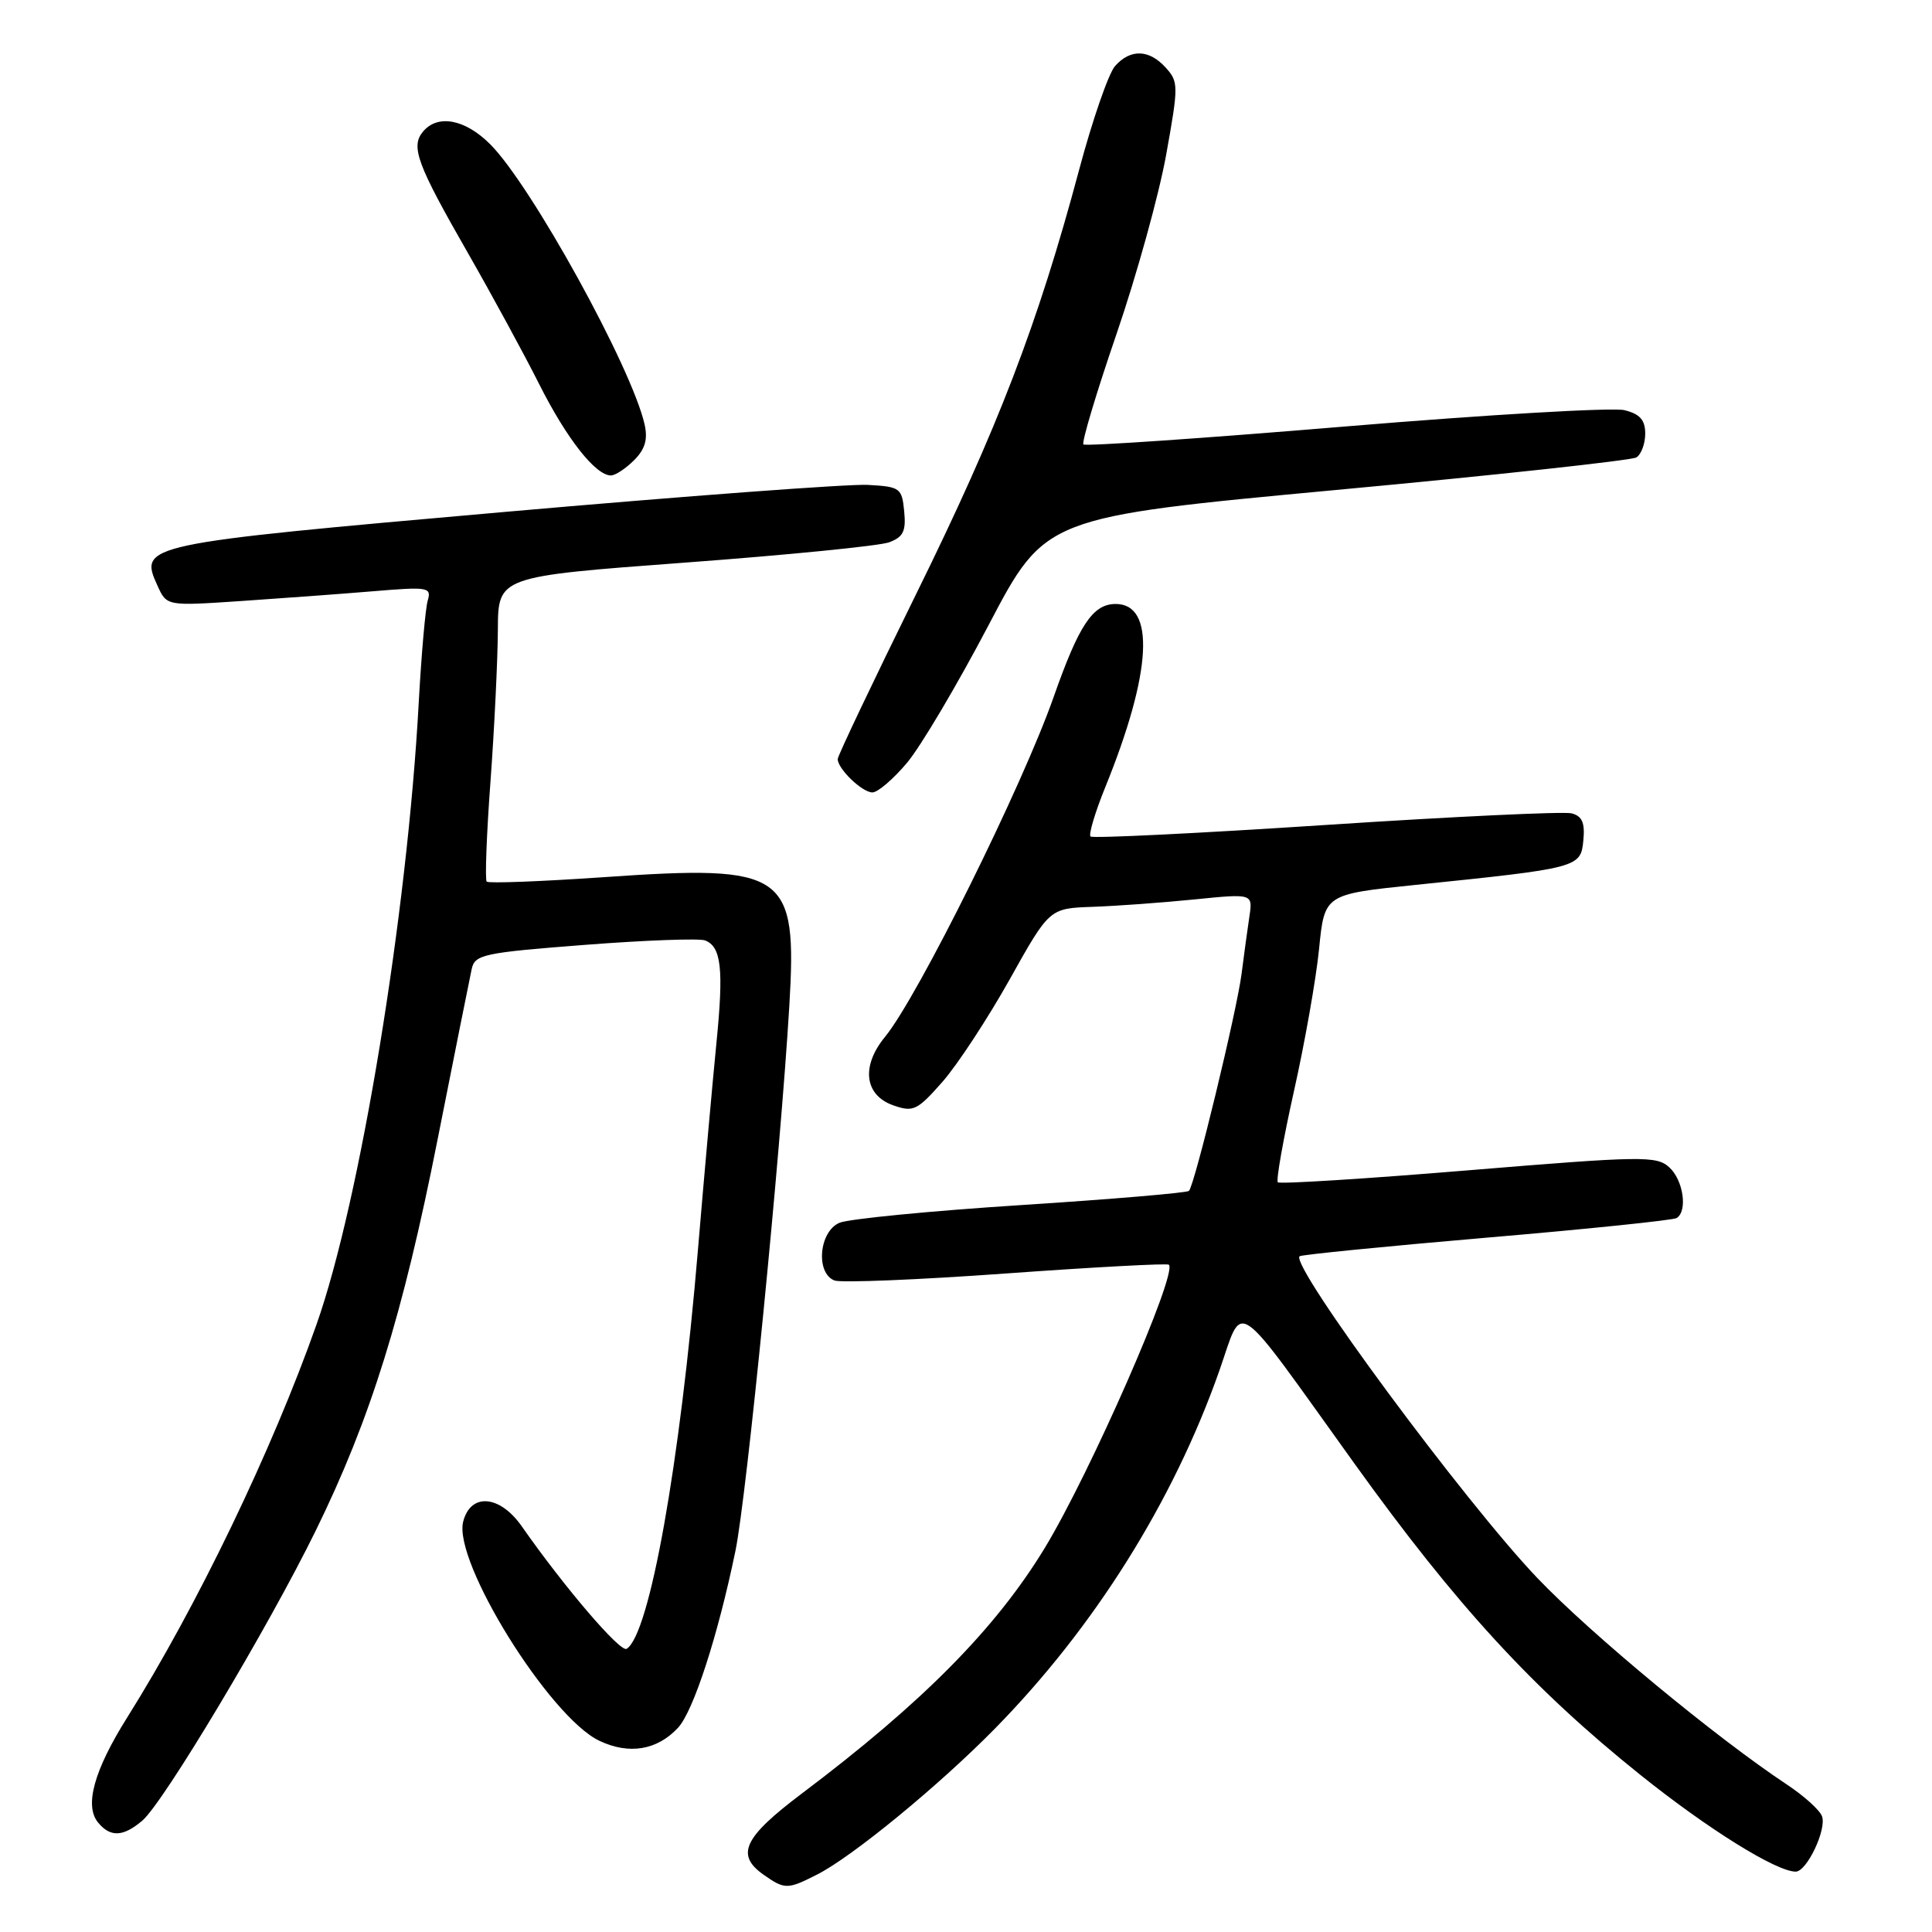 <?xml version="1.0" encoding="UTF-8" standalone="no"?>
<!DOCTYPE svg PUBLIC "-//W3C//DTD SVG 1.1//EN" "http://www.w3.org/Graphics/SVG/1.1/DTD/svg11.dtd" >
<svg xmlns="http://www.w3.org/2000/svg" xmlns:xlink="http://www.w3.org/1999/xlink" version="1.1" viewBox="0 0 256 256">
 <g >
 <path fill="currentColor"
d=" M 108.30 248.37 C 112.95 246.01 124.44 236.58 131.84 229.04 C 145.00 215.64 155.45 198.98 161.55 181.68 C 164.85 172.32 163.07 171.10 179.52 194.00 C 192.97 212.72 203.12 223.77 217.33 235.16 C 226.28 242.34 235.37 248.00 237.94 248.00 C 239.42 248.00 242.08 242.37 241.42 240.65 C 241.11 239.83 239.04 237.97 236.83 236.50 C 227.43 230.28 210.84 216.56 203.72 209.11 C 194.08 199.01 170.95 167.72 172.20 166.46 C 172.41 166.26 183.54 165.15 196.95 164.00 C 210.36 162.86 221.70 161.68 222.16 161.40 C 223.65 160.48 223.05 156.36 221.18 154.67 C 219.50 153.14 217.59 153.17 194.58 155.07 C 180.95 156.20 169.58 156.91 169.32 156.66 C 169.07 156.40 170.03 150.98 171.45 144.61 C 172.88 138.24 174.38 129.76 174.78 125.77 C 175.50 118.50 175.50 118.50 187.50 117.26 C 209.20 115.03 209.45 114.96 209.80 111.38 C 210.03 109.02 209.65 108.14 208.24 107.77 C 207.22 107.51 192.57 108.20 175.69 109.31 C 158.81 110.42 144.78 111.11 144.50 110.84 C 144.23 110.56 145.11 107.62 146.46 104.29 C 152.64 89.08 153.13 79.96 147.77 80.03 C 144.79 80.07 142.96 82.84 139.64 92.28 C 135.48 104.15 121.62 132.09 117.27 137.39 C 114.07 141.28 114.54 145.13 118.38 146.47 C 121.02 147.39 121.54 147.14 124.88 143.35 C 126.87 141.08 130.87 134.98 133.78 129.79 C 139.05 120.36 139.05 120.36 144.78 120.16 C 147.92 120.05 153.99 119.61 158.26 119.18 C 166.01 118.40 166.01 118.40 165.55 121.45 C 165.30 123.13 164.83 126.53 164.52 129.00 C 163.89 133.96 158.30 157.04 157.54 157.80 C 157.27 158.06 147.26 158.91 135.28 159.68 C 123.30 160.45 112.49 161.51 111.25 162.02 C 108.53 163.15 108.04 168.69 110.57 169.67 C 111.44 170.00 121.68 169.58 133.32 168.74 C 144.97 167.90 154.67 167.38 154.88 167.58 C 156.08 168.69 144.46 195.19 138.44 205.11 C 131.93 215.81 122.26 225.59 106.25 237.65 C 98.50 243.49 97.43 245.79 101.22 248.44 C 103.99 250.38 104.36 250.38 108.30 248.37 Z  M 18.85 241.25 C 21.64 238.90 35.55 215.64 41.83 202.83 C 49.10 188.01 53.38 174.26 57.99 150.95 C 60.22 139.70 62.25 129.56 62.50 128.41 C 62.92 126.48 64.02 126.24 77.50 125.20 C 85.50 124.58 92.66 124.32 93.42 124.61 C 95.59 125.44 95.91 128.42 94.92 138.31 C 94.42 143.36 93.32 155.60 92.49 165.50 C 90.10 194.06 86.07 216.60 83.03 218.48 C 82.20 218.99 74.77 210.31 69.14 202.25 C 66.22 198.08 62.35 197.77 61.37 201.64 C 60.04 206.96 72.81 227.51 79.41 230.66 C 83.34 232.53 87.07 231.92 89.84 228.94 C 91.88 226.75 95.13 216.74 97.45 205.50 C 98.94 198.27 103.41 153.05 104.59 133.27 C 105.64 115.55 104.20 114.55 80.01 116.23 C 71.72 116.80 64.74 117.07 64.49 116.82 C 64.25 116.58 64.47 110.56 65.00 103.44 C 65.52 96.32 65.95 87.33 65.97 83.44 C 66.00 76.39 66.00 76.39 90.75 74.55 C 104.36 73.54 116.54 72.33 117.81 71.86 C 119.69 71.16 120.07 70.39 119.81 67.75 C 119.51 64.66 119.28 64.49 115.00 64.25 C 112.53 64.11 90.78 65.73 66.68 67.85 C 18.79 72.07 18.38 72.16 20.87 77.61 C 22.09 80.30 22.09 80.30 31.80 79.65 C 37.13 79.29 45.04 78.71 49.37 78.35 C 56.78 77.73 57.20 77.80 56.67 79.60 C 56.37 80.64 55.84 86.67 55.49 93.00 C 53.98 121.02 47.72 159.14 41.94 175.50 C 36.06 192.17 26.10 212.85 16.84 227.60 C 12.45 234.59 11.16 239.28 13.00 241.50 C 14.63 243.47 16.31 243.40 18.85 241.25 Z  M 120.19 101.07 C 122.01 98.90 126.87 90.69 131.00 82.82 C 138.50 68.52 138.50 68.52 177.08 64.92 C 198.30 62.95 216.19 61.00 216.83 60.61 C 217.47 60.21 218.00 58.79 218.00 57.46 C 218.00 55.65 217.30 54.86 215.25 54.35 C 213.74 53.97 197.10 54.94 178.27 56.51 C 159.44 58.08 143.82 59.15 143.56 58.89 C 143.30 58.63 145.27 52.05 147.94 44.27 C 150.61 36.49 153.57 25.80 154.52 20.52 C 156.17 11.36 156.17 10.84 154.47 8.97 C 152.27 6.53 149.80 6.45 147.75 8.75 C 146.90 9.71 144.75 15.90 142.99 22.50 C 137.52 42.95 132.24 56.70 121.42 78.66 C 115.69 90.30 111.00 100.16 111.00 100.58 C 111.00 101.88 114.24 105.00 115.60 105.00 C 116.31 105.00 118.37 103.23 120.19 101.07 Z  M 84.02 60.98 C 85.48 59.52 85.86 58.22 85.41 56.23 C 83.72 48.72 70.40 24.55 64.95 19.11 C 61.62 15.78 57.99 15.10 56.04 17.45 C 54.39 19.44 55.27 21.79 62.02 33.56 C 65.19 39.10 69.44 46.91 71.46 50.93 C 75.09 58.14 78.92 63.00 80.95 63.00 C 81.53 63.00 82.91 62.09 84.02 60.98 Z "/>
</g>
</svg>